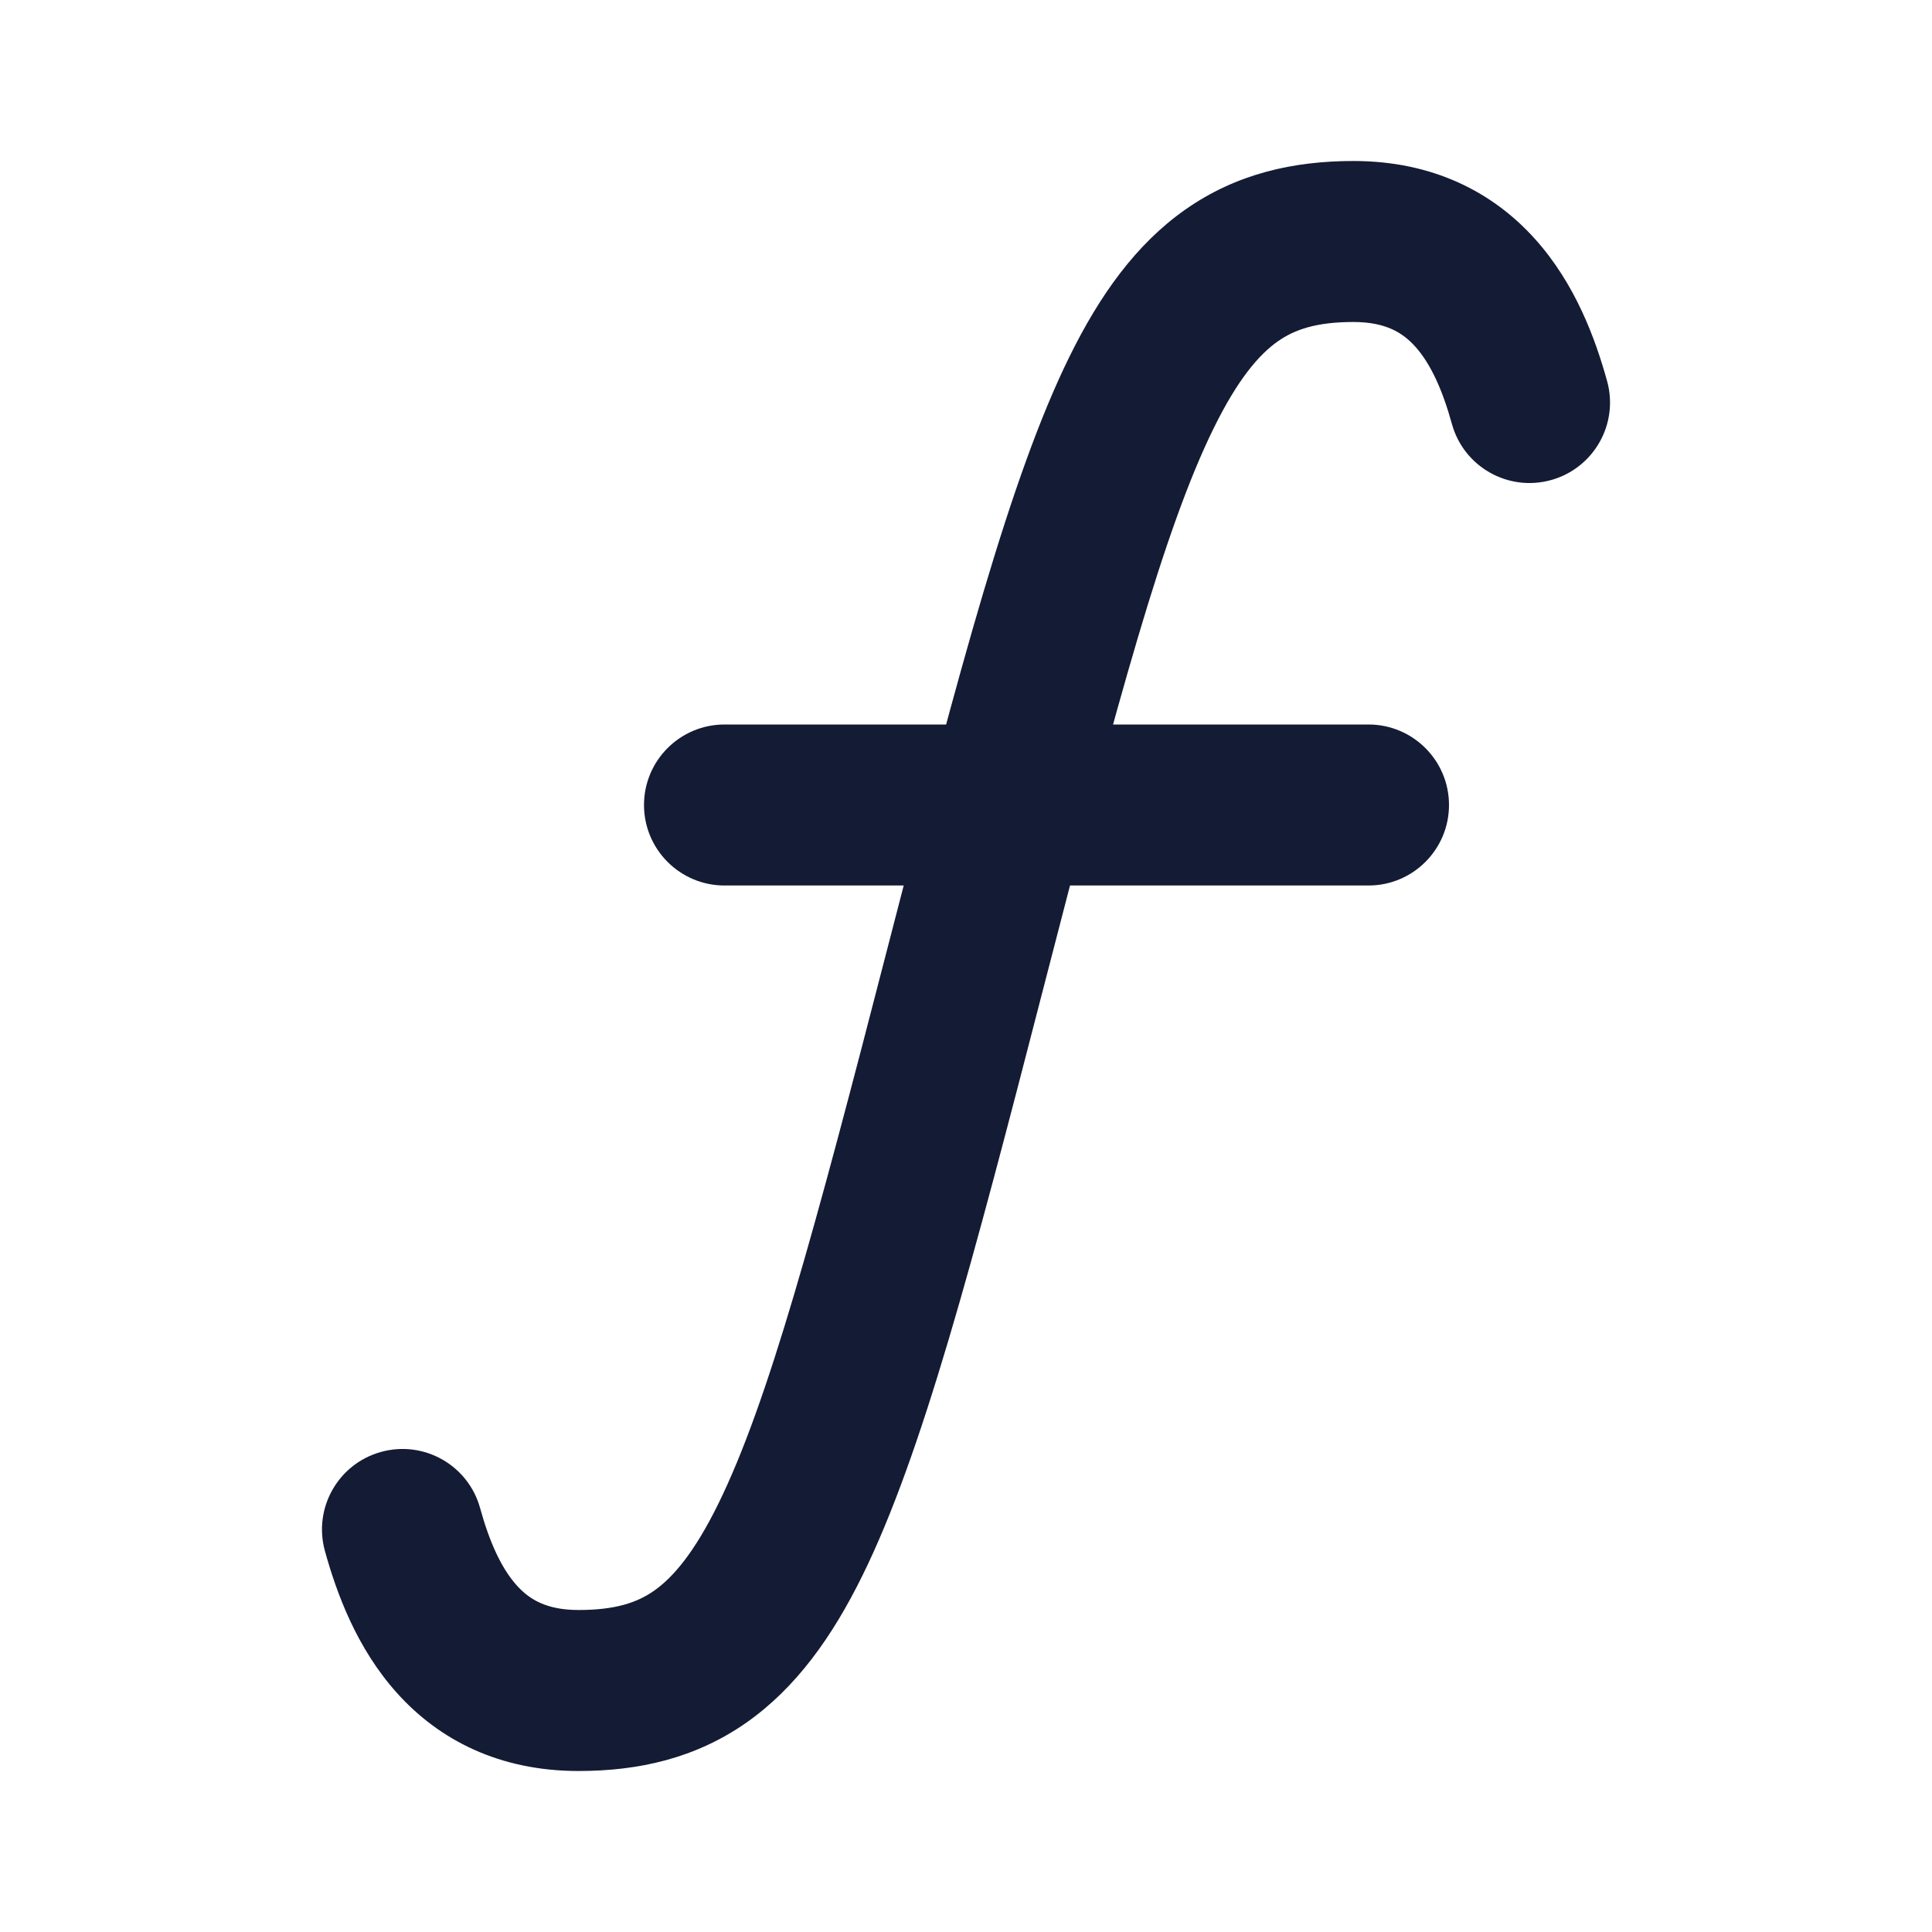<svg width="24" height="24" viewBox="0 0 24 24" fill="none" xmlns="http://www.w3.org/2000/svg">
<path fill-rule="evenodd" clip-rule="evenodd" d="M14.725 2.603C15.358 2.159 16.064 2 16.813 2C17.798 2 18.548 2.386 19.074 2.975C19.566 3.525 19.816 4.199 19.964 4.734C20.111 5.266 19.799 5.817 19.266 5.964C18.734 6.111 18.183 5.799 18.036 5.266C17.92 4.845 17.772 4.519 17.583 4.308C17.429 4.136 17.218 4 16.813 4C16.358 4 16.086 4.091 15.874 4.24C15.642 4.403 15.378 4.707 15.078 5.317C14.458 6.576 13.883 8.702 12.968 12.25C12.078 15.702 11.45 18.076 10.716 19.567C10.34 20.332 9.889 20.965 9.275 21.397C8.642 21.841 7.936 22 7.187 22C6.202 22 5.452 21.614 4.926 21.025C4.434 20.475 4.184 19.801 4.036 19.266C3.889 18.734 4.201 18.183 4.734 18.036C5.266 17.889 5.817 18.201 5.964 18.734C6.08 19.155 6.228 19.481 6.417 19.692C6.571 19.864 6.782 20 7.187 20C7.642 20 7.914 19.909 8.126 19.76C8.358 19.597 8.622 19.293 8.922 18.683C9.542 17.424 10.117 15.298 11.032 11.75C11.922 8.298 12.55 5.924 13.284 4.433C13.66 3.668 14.111 3.034 14.725 2.603Z" fill="#141B34"/>
<path fill-rule="evenodd" clip-rule="evenodd" d="M8 10C8 9.448 8.448 9 9 9H17C17.552 9 18 9.448 18 10C18 10.552 17.552 11 17 11H9C8.448 11 8 10.552 8 10Z" fill="#141B34"/>
</svg>
